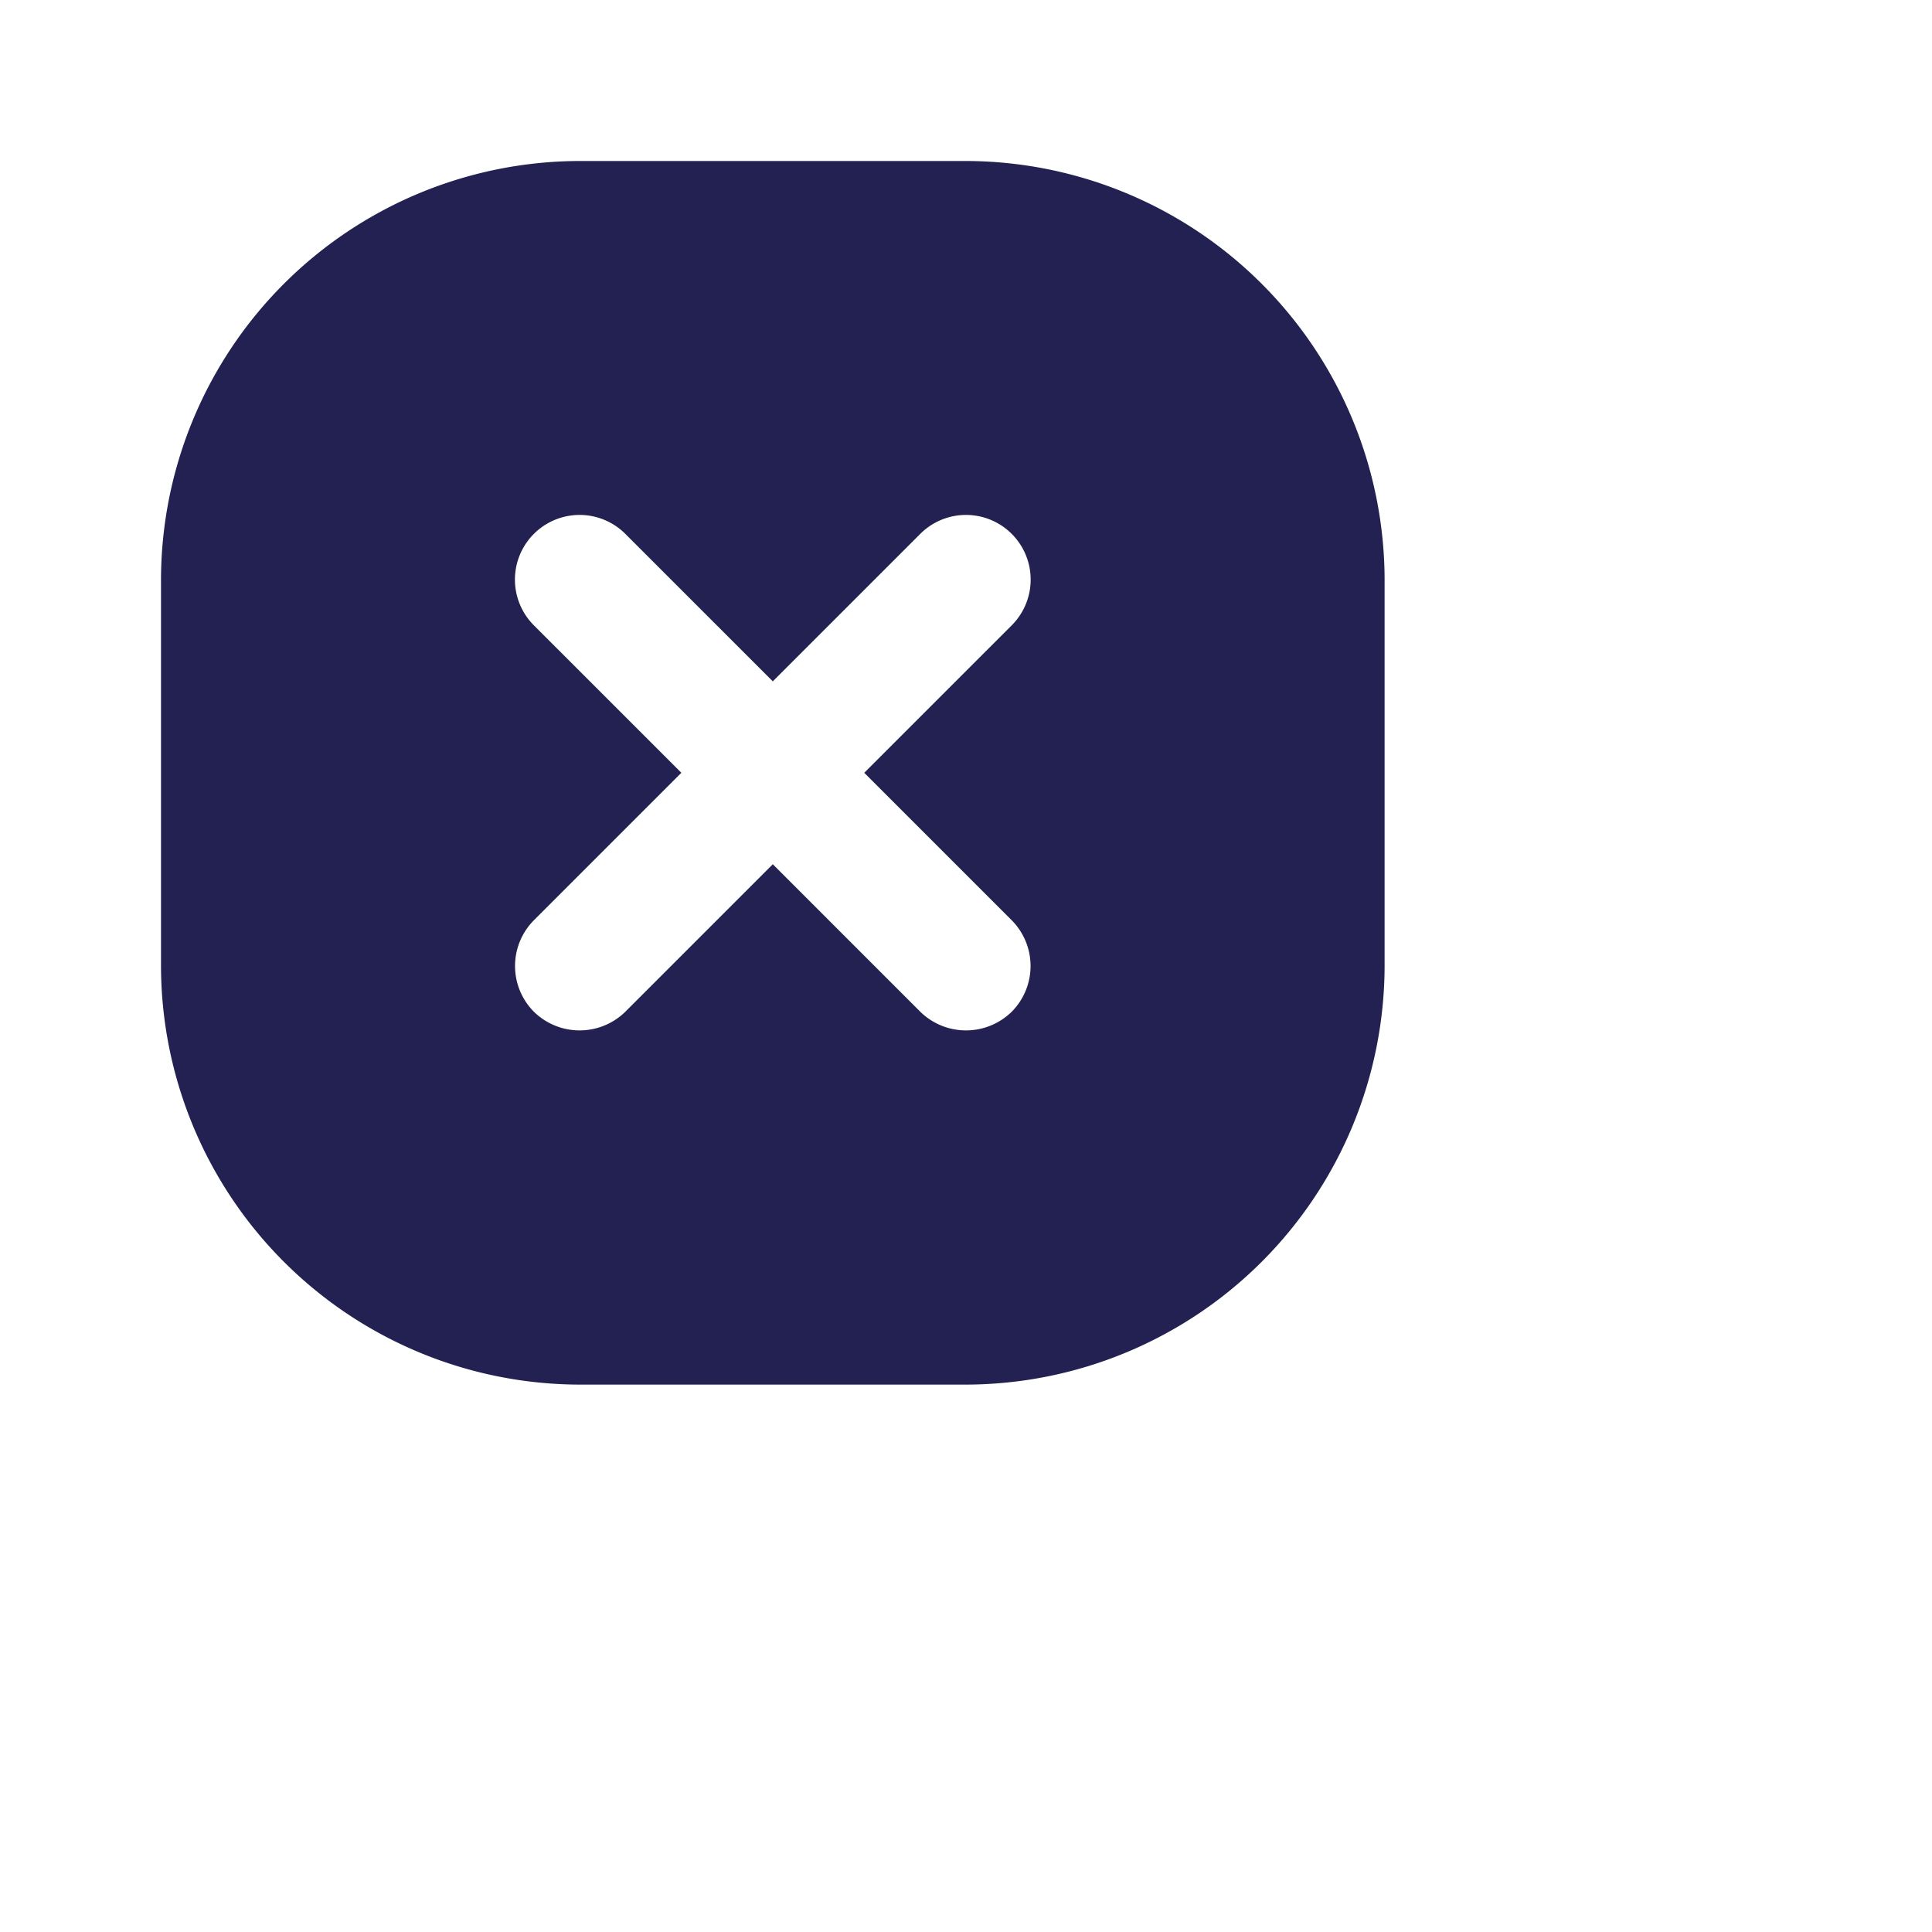 <!DOCTYPE svg PUBLIC "-//W3C//DTD SVG 1.1//EN" "http://www.w3.org/Graphics/SVG/1.1/DTD/svg11.dtd">

<!-- Uploaded to: SVG Repo, www.svgrepo.com, Transformed by: SVG Repo Mixer Tools -->
<svg width="36px" height="36px" viewBox="0 0 30 30" id="magicoon-Filled" xmlns="http://www.w3.org/2000/svg" fill="#000000">

<g id="SVGRepo_bgCarrier" stroke-width="0"/>

<g id="SVGRepo_tracerCarrier" stroke-linecap="round" stroke-linejoin="round"/>

<g id="SVGRepo_iconCarrier"> <defs> <style>.cls-1{fill:#222151;}</style> </defs> <title>times-square</title> <g id="times-square-Filled"> <path id="times-square-Filled-2" data-name="times-square-Filled" class="cls-1" d="M15,2.5H9A6.513,6.513,0,0,0,2.5,9v6A6.513,6.513,0,0,0,9,21.5h6A6.513,6.513,0,0,0,21.5,15V9A6.513,6.513,0,0,0,15,2.5Zm.71,11.79a1.008,1.008,0,0,1,0,1.42,1.014,1.014,0,0,1-1.42,0L12,13.42,9.71,15.71a1.014,1.014,0,0,1-1.42,0,1.008,1.008,0,0,1,0-1.42L10.58,12,8.29,9.71A1,1,0,0,1,9.71,8.29L12,10.58l2.29-2.29a1,1,0,0,1,1.42,1.42L13.42,12Z"/> </g> </g>

</svg>